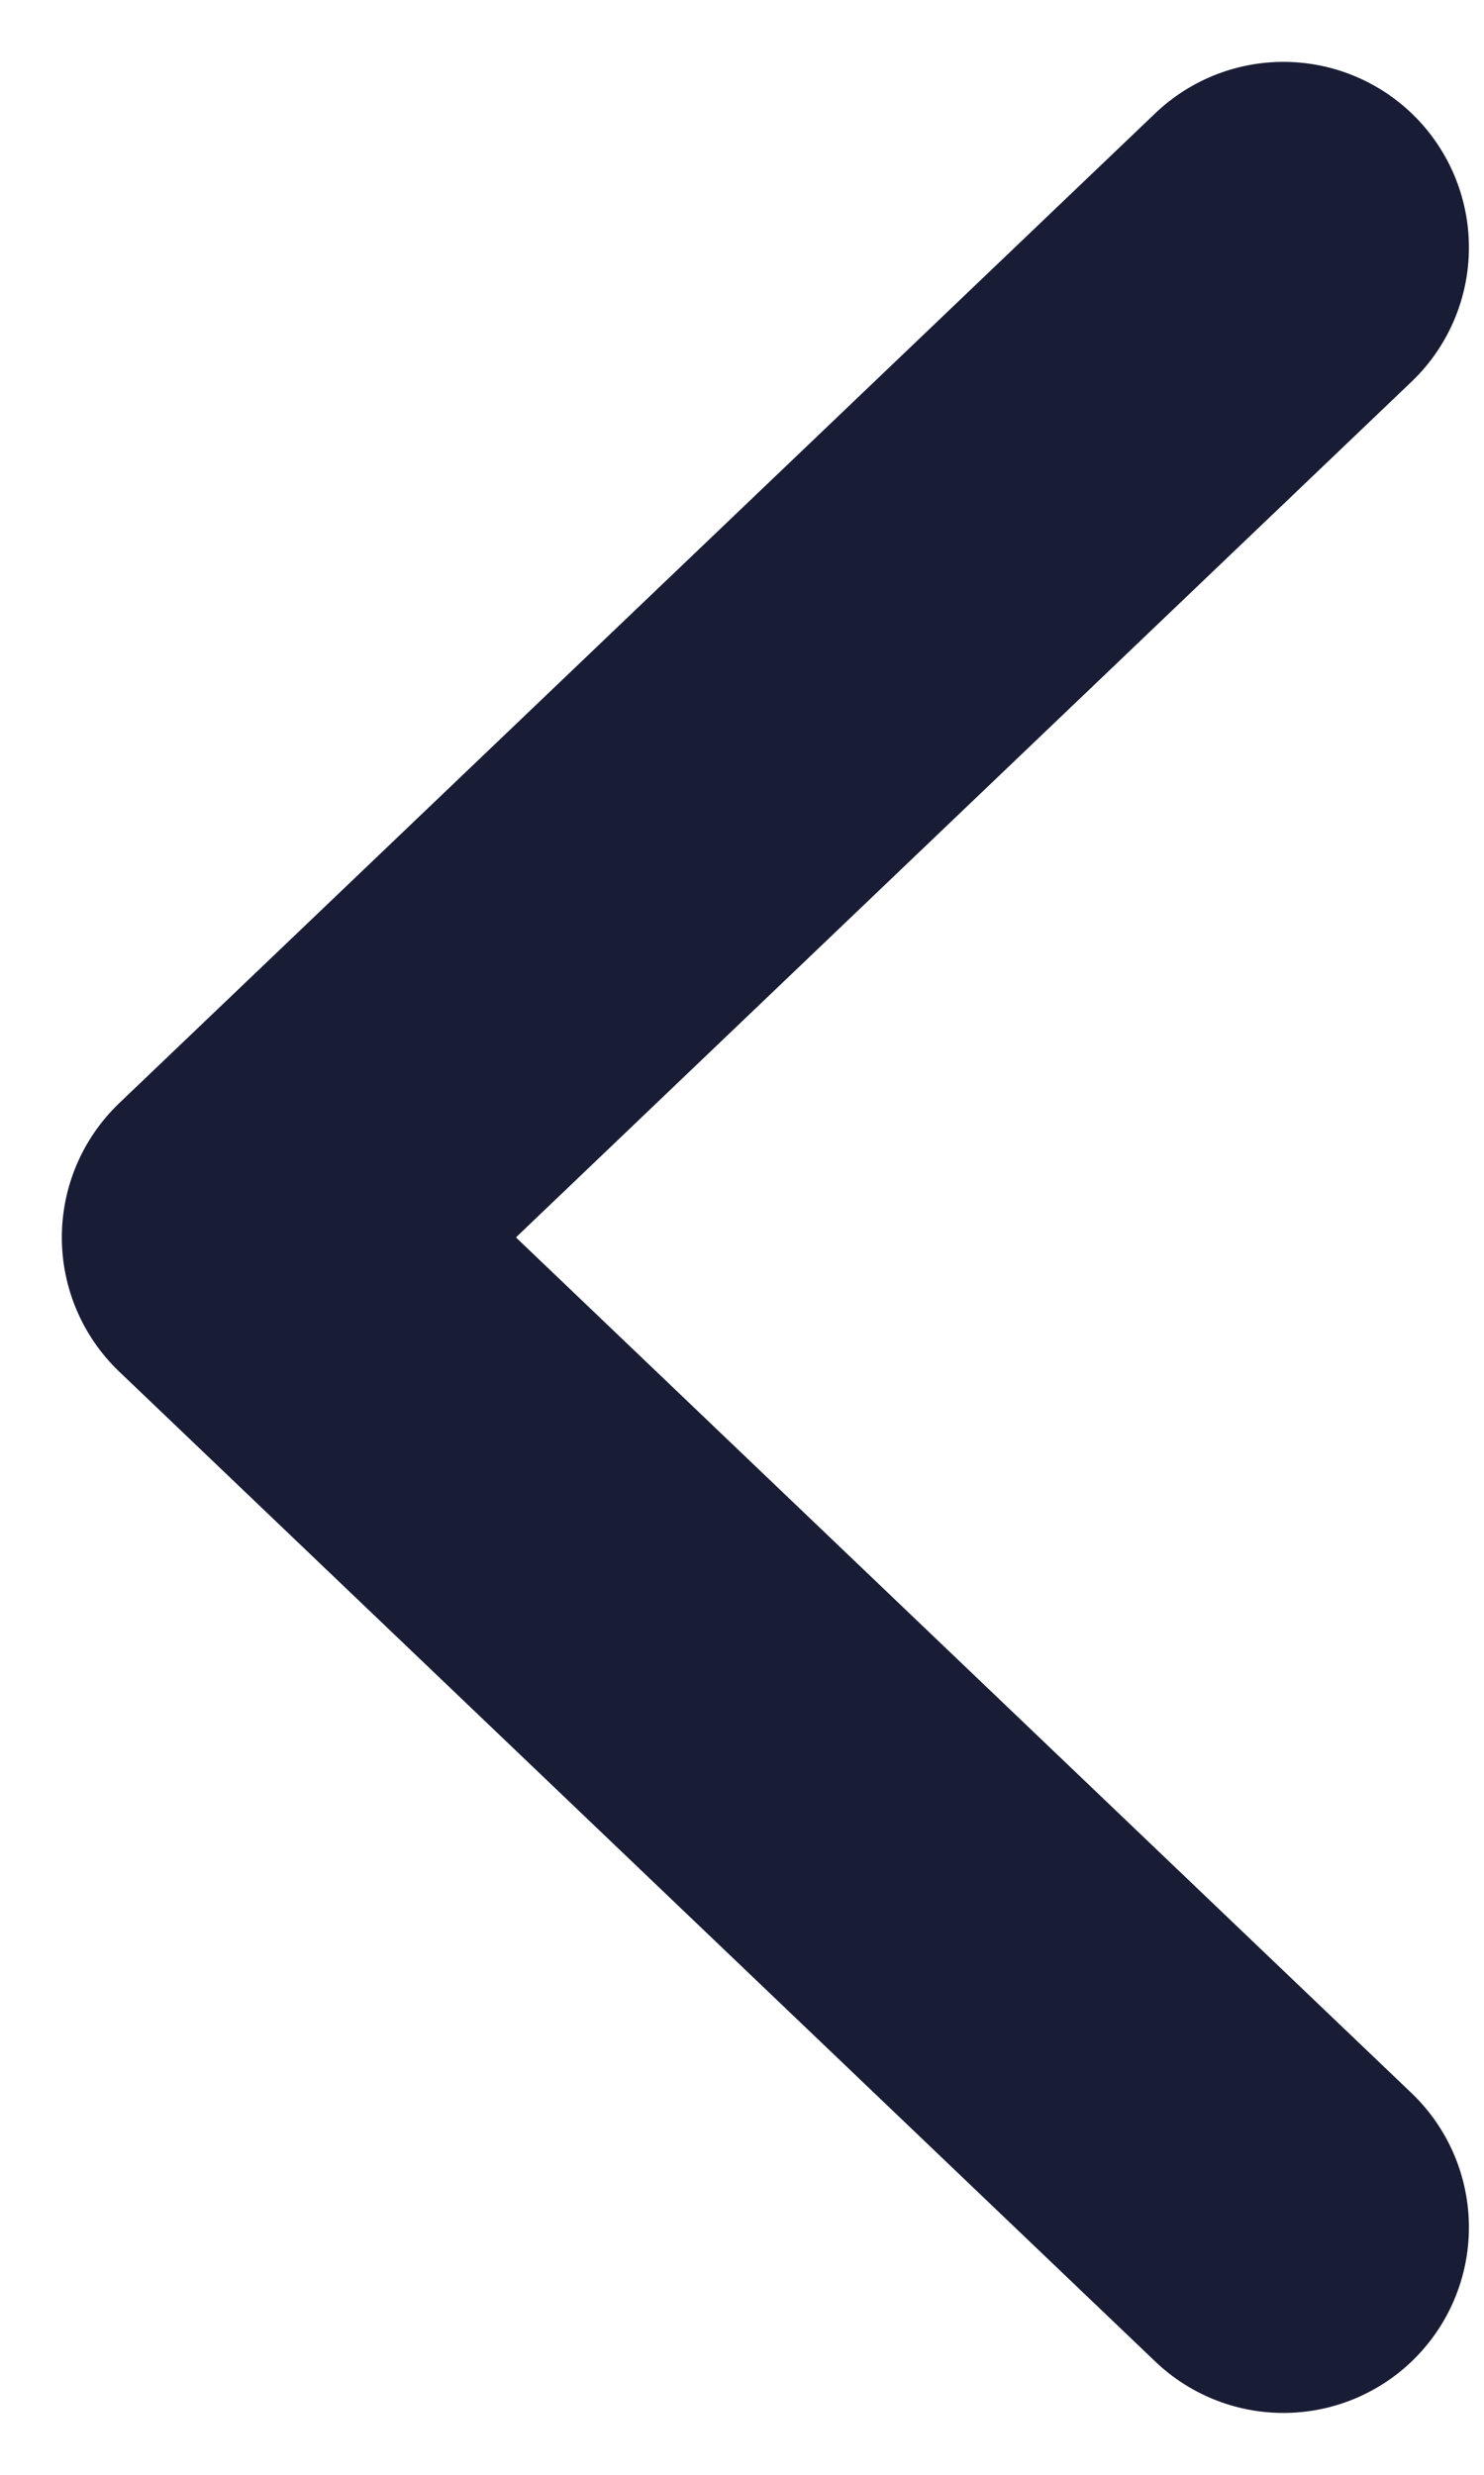 <svg width="6" height="10" viewBox="0 0 6 10" fill="none" xmlns="http://www.w3.org/2000/svg">
<path d="M5.189 1L1 5L5.189 9" stroke="#181C35" stroke-width="1.5" stroke-linecap="round" stroke-linejoin="round"/>
</svg>
